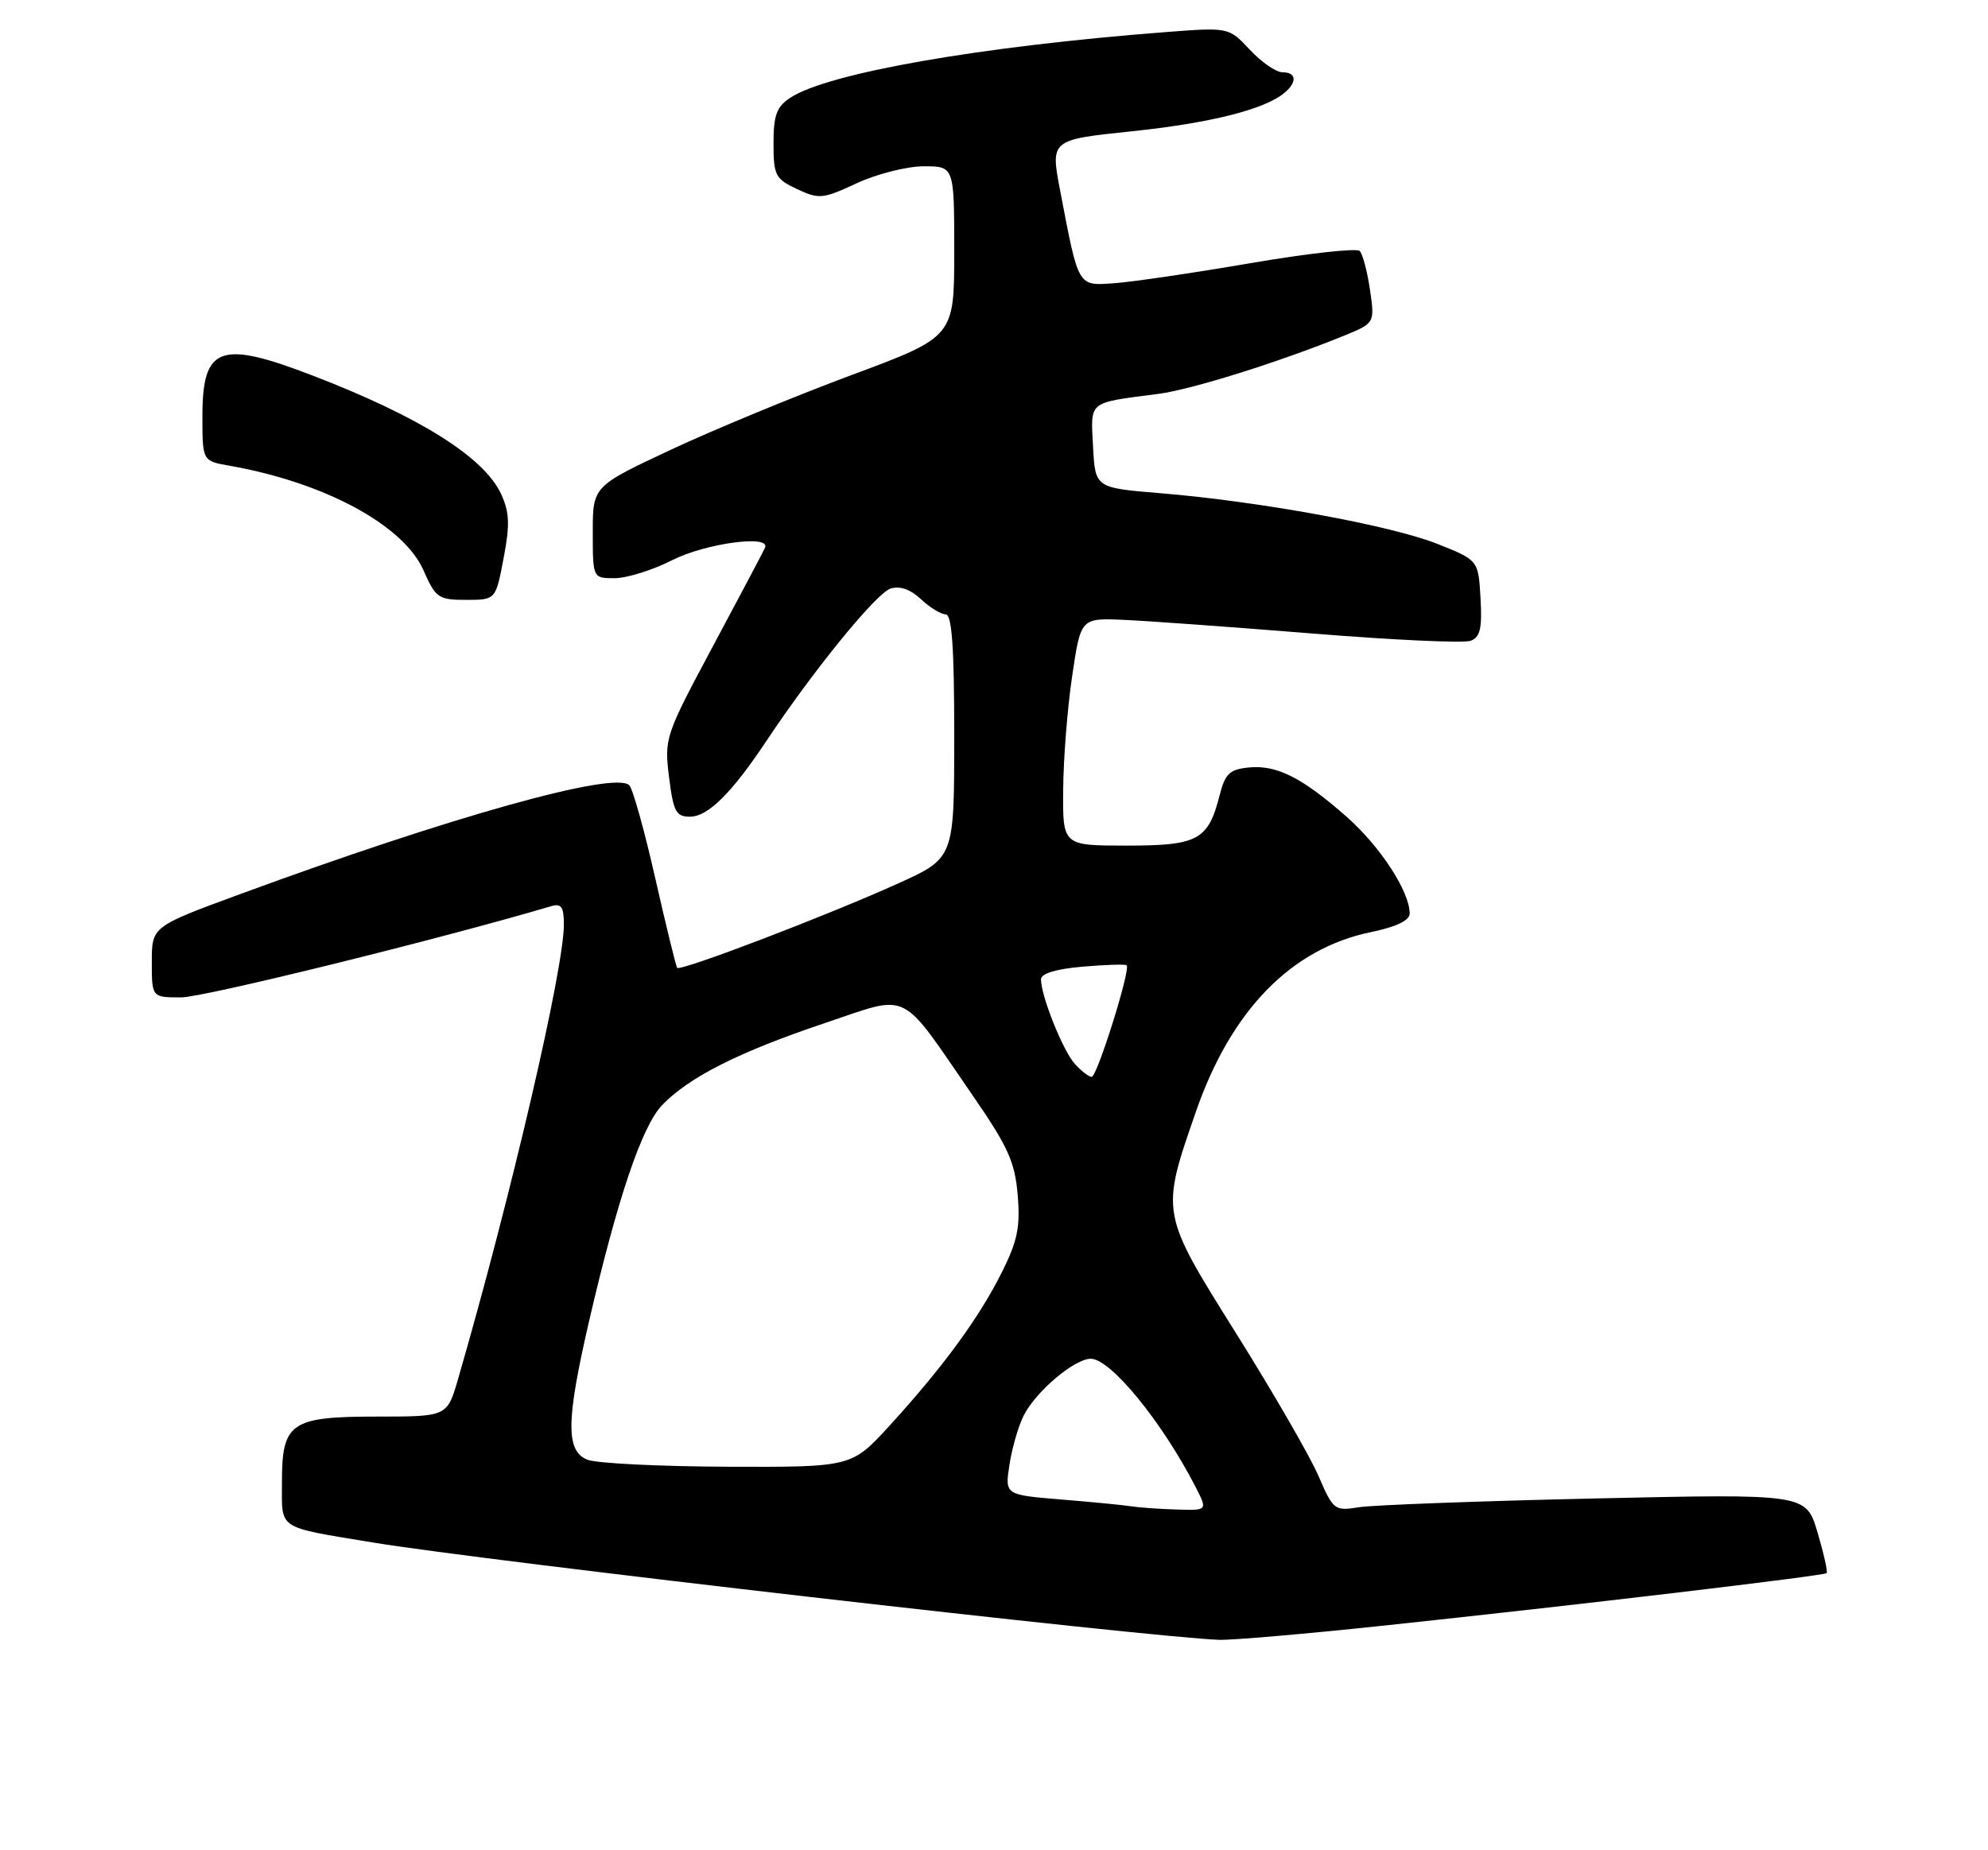 <?xml version="1.0" encoding="UTF-8" standalone="no"?>
<!DOCTYPE svg PUBLIC "-//W3C//DTD SVG 1.1//EN" "http://www.w3.org/Graphics/SVG/1.1/DTD/svg11.dtd" >
<svg xmlns="http://www.w3.org/2000/svg" xmlns:xlink="http://www.w3.org/1999/xlink" version="1.1" viewBox="0 0 275 256">
 <g >
 <path fill="currentColor"
d=" M 191.16 224.95 C 218.02 222.10 252.30 218.03 252.68 217.66 C 252.85 217.48 252.28 214.94 251.41 212.01 C 249.83 206.68 249.83 206.68 220.66 207.33 C 204.62 207.69 189.93 208.24 188.00 208.54 C 184.60 209.09 184.44 208.97 182.37 204.18 C 181.20 201.47 176.08 192.61 171.00 184.50 C 160.50 167.73 160.53 167.91 165.46 153.73 C 170.31 139.78 178.62 131.26 189.59 128.98 C 193.17 128.24 195.00 127.36 195.00 126.39 C 195.00 123.36 190.92 117.10 186.29 113.02 C 180.10 107.57 176.61 105.81 172.74 106.19 C 170.10 106.45 169.48 107.04 168.72 110.00 C 167.13 116.25 165.74 117.00 155.85 117.00 C 147.00 117.00 147.00 117.00 147.07 109.25 C 147.10 104.99 147.66 97.90 148.32 93.50 C 149.50 85.50 149.50 85.50 155.50 85.77 C 158.80 85.91 170.56 86.77 181.64 87.66 C 192.72 88.56 202.53 89.01 203.44 88.66 C 204.76 88.16 205.04 86.93 204.80 82.76 C 204.50 77.50 204.50 77.50 198.77 75.23 C 192.36 72.69 174.13 69.36 160.50 68.24 C 151.50 67.50 151.50 67.50 151.20 61.78 C 150.87 55.39 150.40 55.77 160.24 54.50 C 164.81 53.90 176.86 50.13 185.84 46.48 C 190.18 44.71 190.18 44.71 189.51 40.10 C 189.14 37.57 188.50 35.15 188.09 34.73 C 187.69 34.30 180.86 35.06 172.93 36.42 C 164.99 37.78 156.51 39.03 154.08 39.19 C 149.05 39.54 149.22 39.83 146.66 26.42 C 145.30 19.34 145.30 19.34 156.53 18.17 C 167.41 17.03 174.91 15.15 177.66 12.86 C 179.47 11.36 179.35 10.00 177.40 10.00 C 176.52 10.00 174.49 8.60 172.89 6.88 C 169.98 3.77 169.98 3.77 161.24 4.44 C 135.57 6.42 114.54 10.10 109.31 13.53 C 107.43 14.77 107.00 15.93 107.00 19.84 C 107.00 24.26 107.25 24.75 110.25 26.16 C 113.30 27.59 113.81 27.54 118.50 25.36 C 121.25 24.08 125.41 23.02 127.75 23.01 C 132.00 23.00 132.00 23.00 132.00 34.81 C 132.00 46.61 132.00 46.61 117.75 51.91 C 109.91 54.83 98.66 59.48 92.75 62.25 C 82.00 67.29 82.00 67.29 82.00 73.65 C 82.00 80.00 82.00 80.00 85.03 80.00 C 86.70 80.00 90.29 78.88 93.00 77.50 C 97.61 75.17 106.62 73.95 105.83 75.77 C 105.65 76.20 102.43 82.29 98.68 89.30 C 91.99 101.80 91.88 102.15 92.55 107.52 C 93.14 112.29 93.52 113.00 95.43 113.00 C 97.93 113.00 101.21 109.75 106.03 102.50 C 112.49 92.78 121.22 82.07 123.18 81.44 C 124.48 81.03 125.94 81.54 127.40 82.91 C 128.63 84.06 130.16 85.00 130.81 85.00 C 131.68 85.00 132.00 89.53 132.00 101.86 C 132.00 118.72 132.00 118.72 124.25 122.23 C 114.47 126.66 94.08 134.45 93.67 133.91 C 93.50 133.68 92.14 128.11 90.64 121.51 C 89.15 114.92 87.53 109.13 87.05 108.65 C 85.05 106.65 62.36 112.99 33.25 123.70 C 21.00 128.20 21.00 128.20 21.00 133.10 C 21.00 138.00 21.00 138.00 25.07 138.00 C 28.16 138.00 60.85 129.94 76.25 125.38 C 77.65 124.97 78.00 125.48 78.00 127.94 C 78.00 134.10 70.69 165.50 63.38 190.75 C 61.86 196.00 61.86 196.00 52.26 196.00 C 40.19 196.00 39.00 196.81 39.00 205.09 C 39.00 211.74 38.19 211.20 51.50 213.41 C 66.74 215.94 159.04 226.56 168.66 226.89 C 170.39 226.95 180.52 226.08 191.16 224.95 Z  M 69.66 77.25 C 70.55 72.62 70.48 70.90 69.33 68.38 C 66.99 63.28 58.10 57.68 43.24 51.96 C 30.41 47.02 28.00 47.91 28.00 57.59 C 28.00 63.78 28.00 63.78 31.75 64.44 C 44.86 66.74 55.82 72.65 58.58 78.91 C 60.27 82.74 60.65 83.00 64.48 83.00 C 68.57 83.00 68.57 83.00 69.66 77.25 Z  M 156.50 208.42 C 155.40 208.24 151.01 207.82 146.75 207.47 C 139.00 206.83 139.00 206.83 139.64 202.66 C 139.99 200.37 140.87 197.32 141.60 195.87 C 143.29 192.52 148.63 188.00 150.89 188.00 C 153.63 188.00 160.76 196.73 165.39 205.75 C 167.05 209.00 167.05 209.00 162.78 208.86 C 160.42 208.79 157.60 208.59 156.50 208.42 Z  M 81.25 201.97 C 78.26 200.77 78.30 196.62 81.44 183.00 C 85.39 165.92 88.79 155.83 91.58 152.92 C 95.30 149.04 102.21 145.55 114.06 141.57 C 126.09 137.54 124.27 136.64 134.66 151.73 C 139.45 158.68 140.40 160.80 140.78 165.36 C 141.15 169.79 140.75 171.72 138.54 176.13 C 135.39 182.40 130.40 189.21 123.06 197.25 C 117.80 203.00 117.80 203.00 100.65 202.94 C 91.22 202.90 82.49 202.47 81.25 201.97 Z  M 148.68 147.20 C 147.03 145.38 144.00 137.80 144.00 135.50 C 144.00 134.70 146.08 134.07 149.75 133.75 C 152.91 133.48 155.66 133.39 155.85 133.56 C 156.44 134.08 151.76 149.00 151.01 149.00 C 150.62 149.00 149.58 148.19 148.68 147.20 Z "/>
</g>
</svg>